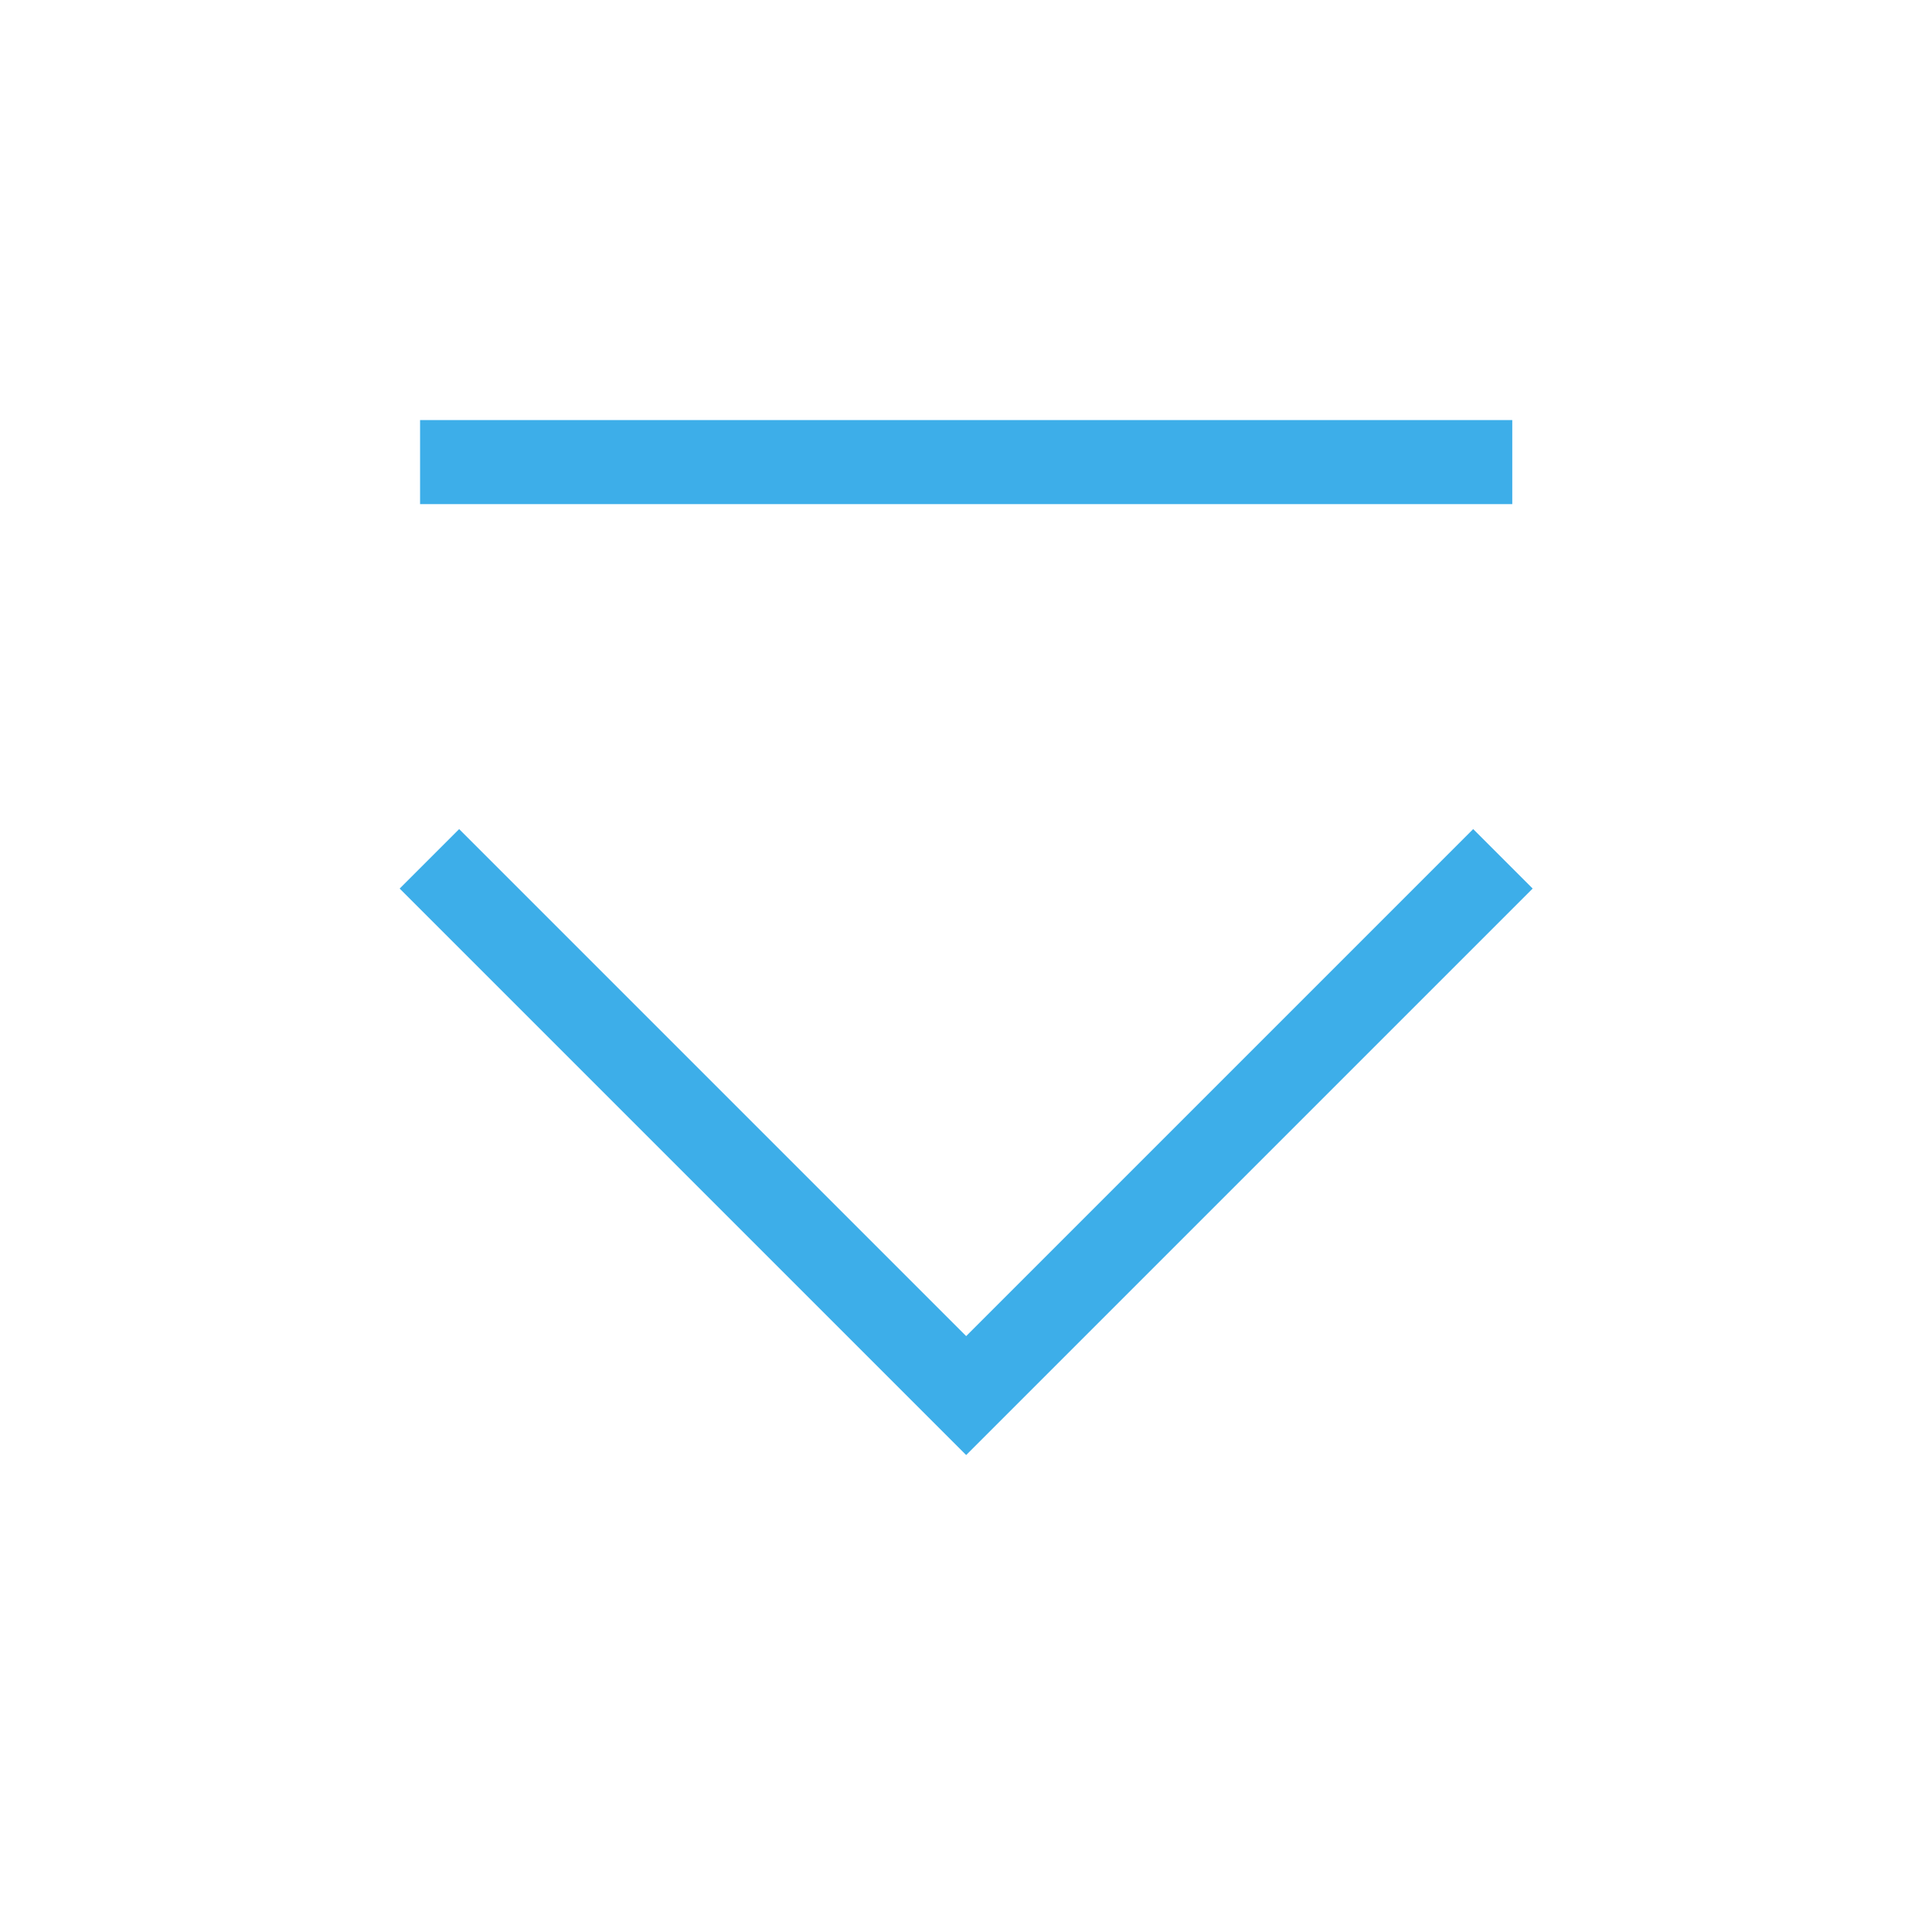 <?xml version='1.0' encoding='UTF-8' standalone='no'?>
<svg baseProfile="tiny" height="4.868mm" version="1.2" viewBox="0 0 23 23" width="4.868mm" xmlns="http://www.w3.org/2000/svg" xmlns:xlink="http://www.w3.org/1999/xlink">
    <style id="current-color-scheme" type="text/css">.ColorScheme-Text {color:#3daee9;}</style>
    <title>Qt SVG Document</title>
    <desc>Auto-generated by Klassy window decoration</desc>
    <defs/>
    <g fill="none" fill-rule="evenodd" stroke="black" stroke-linecap="square" stroke-linejoin="bevel" stroke-width="1">
        <g class="ColorScheme-Text" fill="currentColor" fill-opacity="1" font-family="Noto Sans" font-size="16.667" font-style="normal" font-weight="400" stroke="none" transform="matrix(1.278,0,0,1.278,0,0)">
            <path d="M3.913,3.913 L14.087,3.913 L14.087,4.696 L3.913,4.696 L3.913,3.913" fill-rule="nonzero" vector-effect="none"/>
            <path d="M4.277,7.723 L9.277,12.723 L9,13 L8.723,12.723 L13.723,7.723 L14.277,8.277 L9.277,13.277 L9,13.554 L8.723,13.277 L3.723,8.277 L4.277,7.723" fill-rule="nonzero" vector-effect="none"/>
        </g>
    </g>
</svg>
